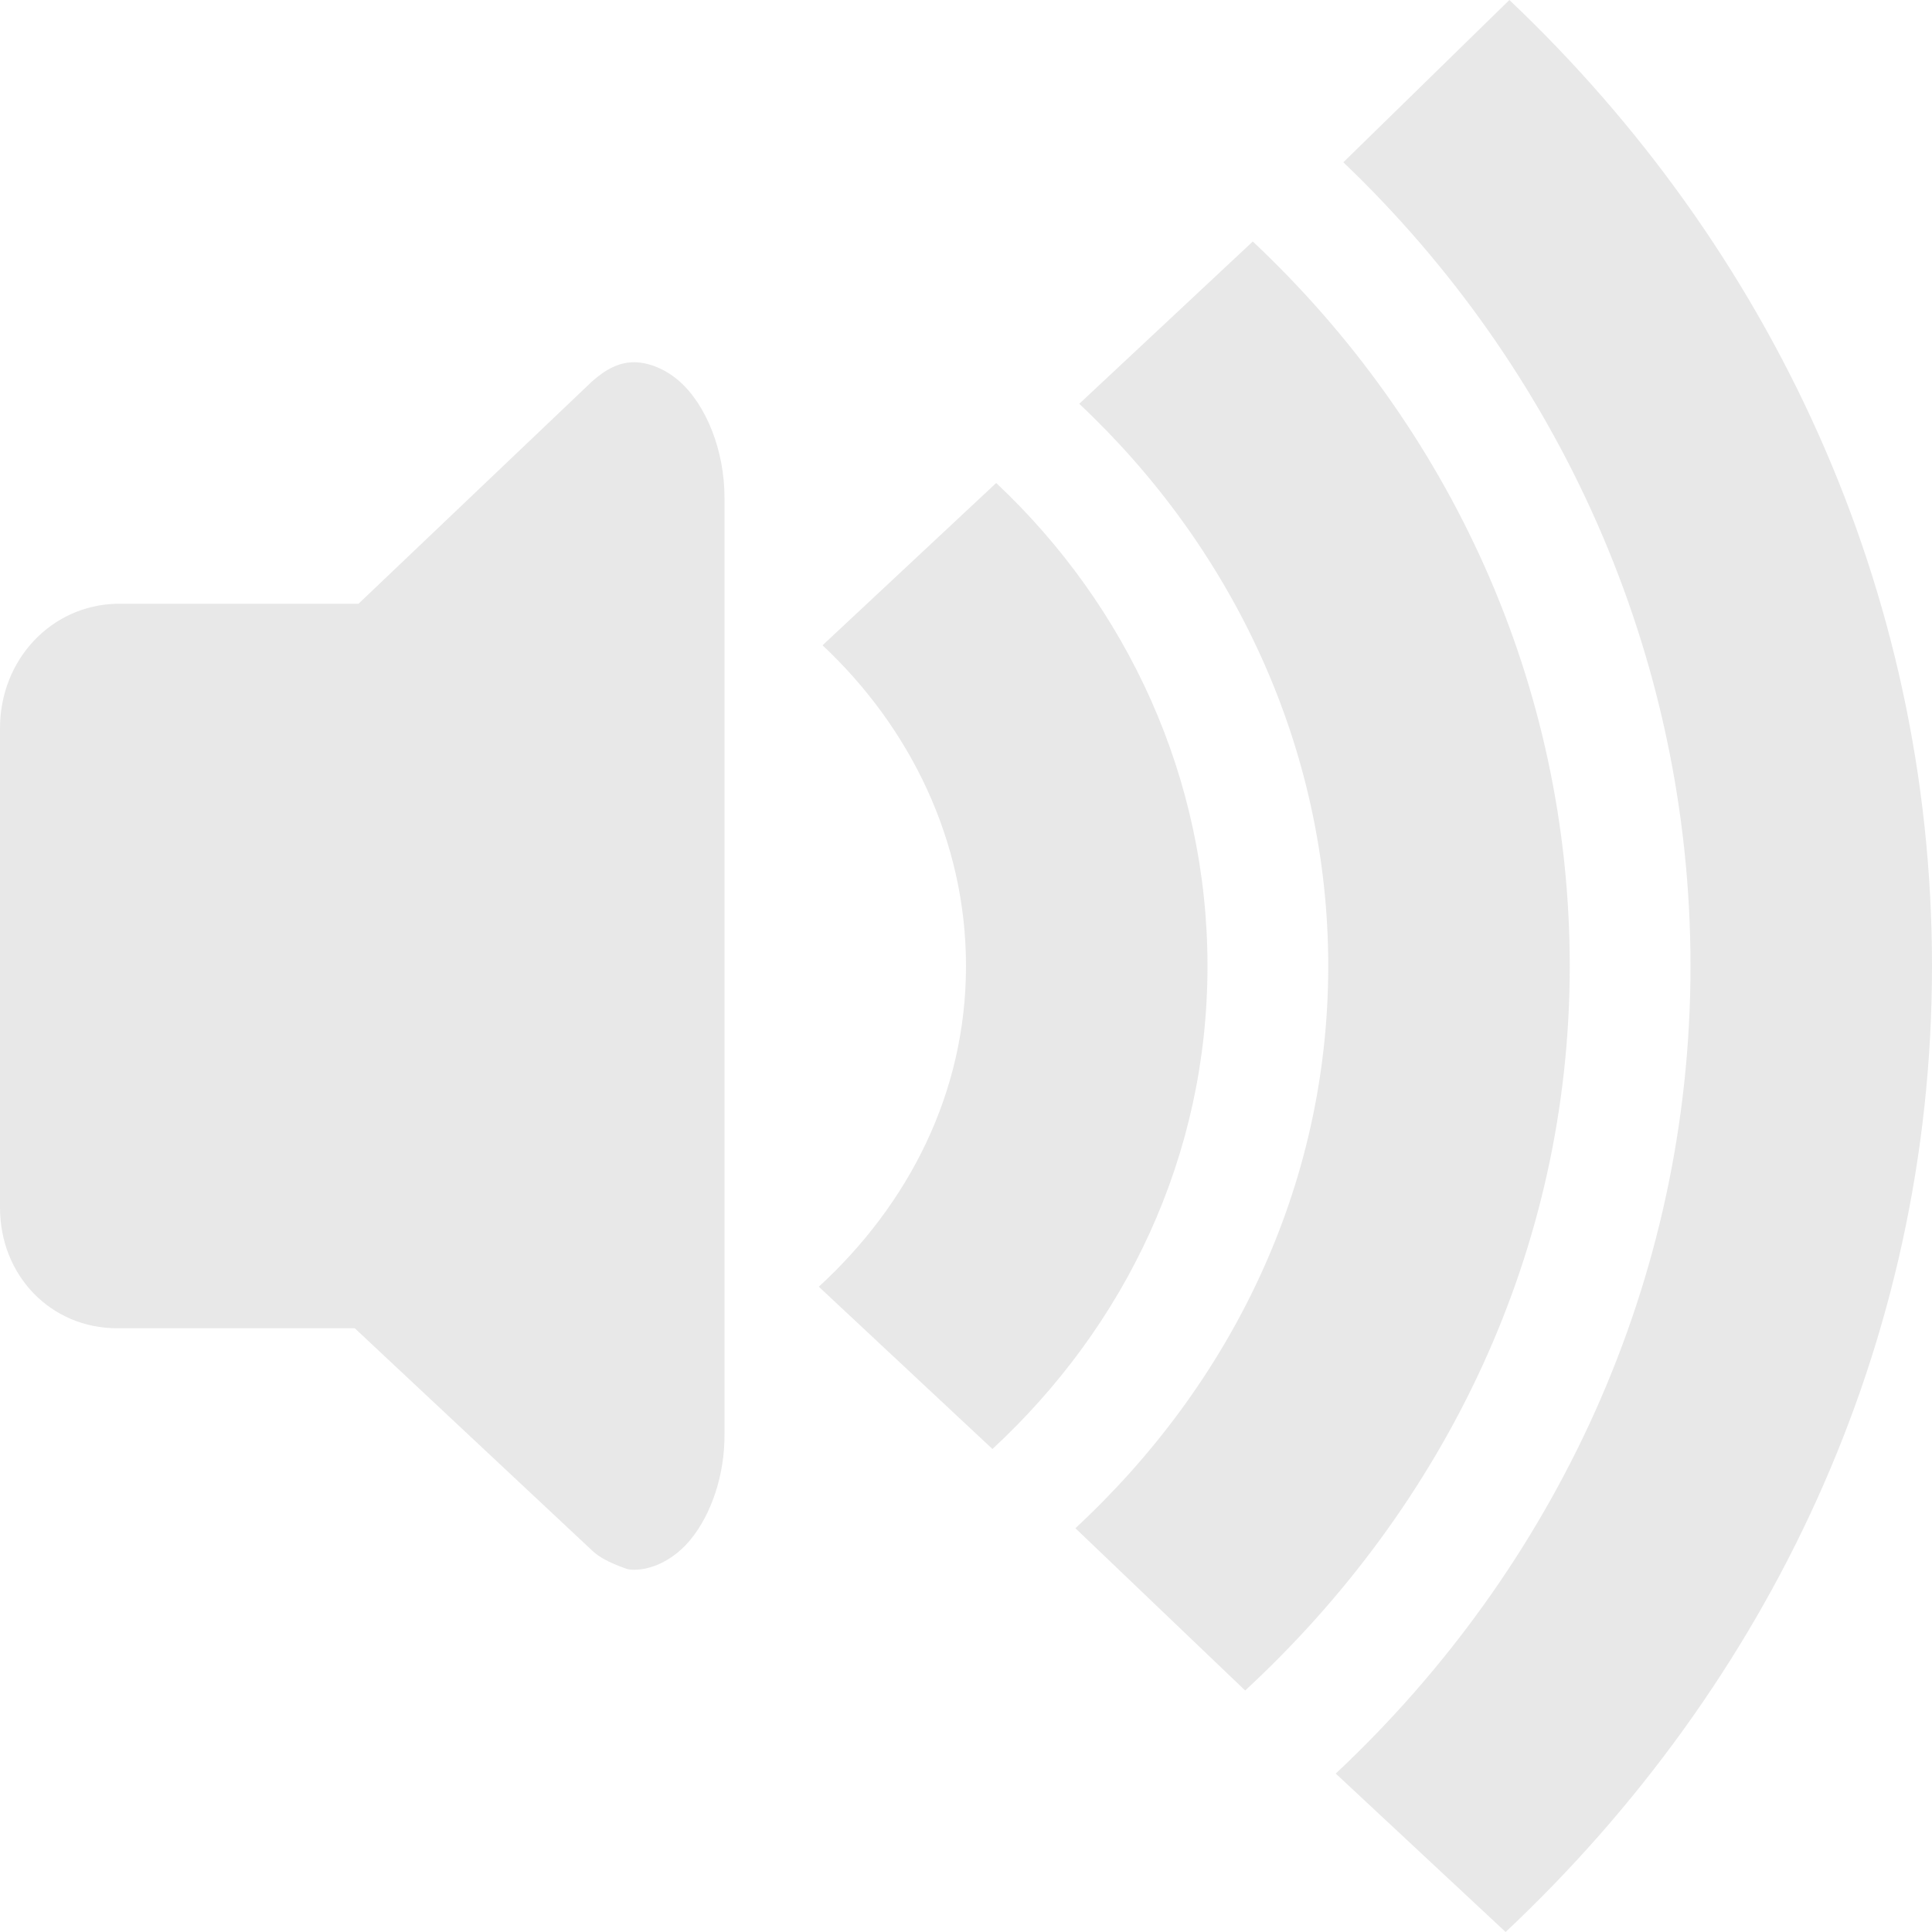 <svg display="inline" height="16" width="16" xmlns="http://www.w3.org/2000/svg" xmlns:sodipodi="http://sodipodi.sourceforge.net/DTD/sodipodi-0.dtd" xmlns:inkscape="http://www.inkscape.org/namespaces/inkscape">
 <path d="M 12.5,6 11.125,7.344 C 12.901,9.039 14,11.414 14,14 c 0,2.615 -1.125,4.988 -2.938,6.688 L 12.469,22 C 14.644,19.955 16,17.141 16,14 16,10.874 14.657,8.043 12.5,6 z M 10.375,8 8.938,9.344 C 10.204,10.534 11,12.185 11,14 c 0,1.83 -0.809,3.464 -2.094,4.656 L 10.312,20 C 11.97,18.466 13,16.356 13,14 13,11.666 12.004,9.53 10.375,8 z M 5.25,9 C 5.126,9 5.018,9.058 4.906,9.156 L 2.969,11 l -2,0 C 0.426,11.011 0,11.462 0,12.031 L 0,16 c 0,0.569 0.426,1 0.969,1 l 1.969,0 1.969,1.844 c 0.062,0.058 0.148,0.097 0.219,0.125 C 5.179,18.988 5.196,19 5.25,19 5.413,19 5.589,18.908 5.719,18.75 5.892,18.539 6.003,18.211 6,17.875 l 0,-1.75 0,-4.25 0,-1.75 C 6.001,9.733 5.849,9.353 5.625,9.156 5.513,9.058 5.374,9 5.25,9 z m 3,1 -1.438,1.344 C 7.537,12.024 8,12.963 8,14 8,15.052 7.524,15.974 6.781,16.656 L 8.219,18 C 9.323,16.978 10,15.571 10,14 10,12.444 9.336,11.02 8.25,10 z" fill="#cccccc" fill-opacity="1" fill-rule="nonzero" stroke="none" opacity="0.45" inkscape:label="Icon" inkscape:groupmode="layer" inkscape:connector-curvature="0" transform="matrix(1 0 0 1 0 -6)"/>
</svg>
